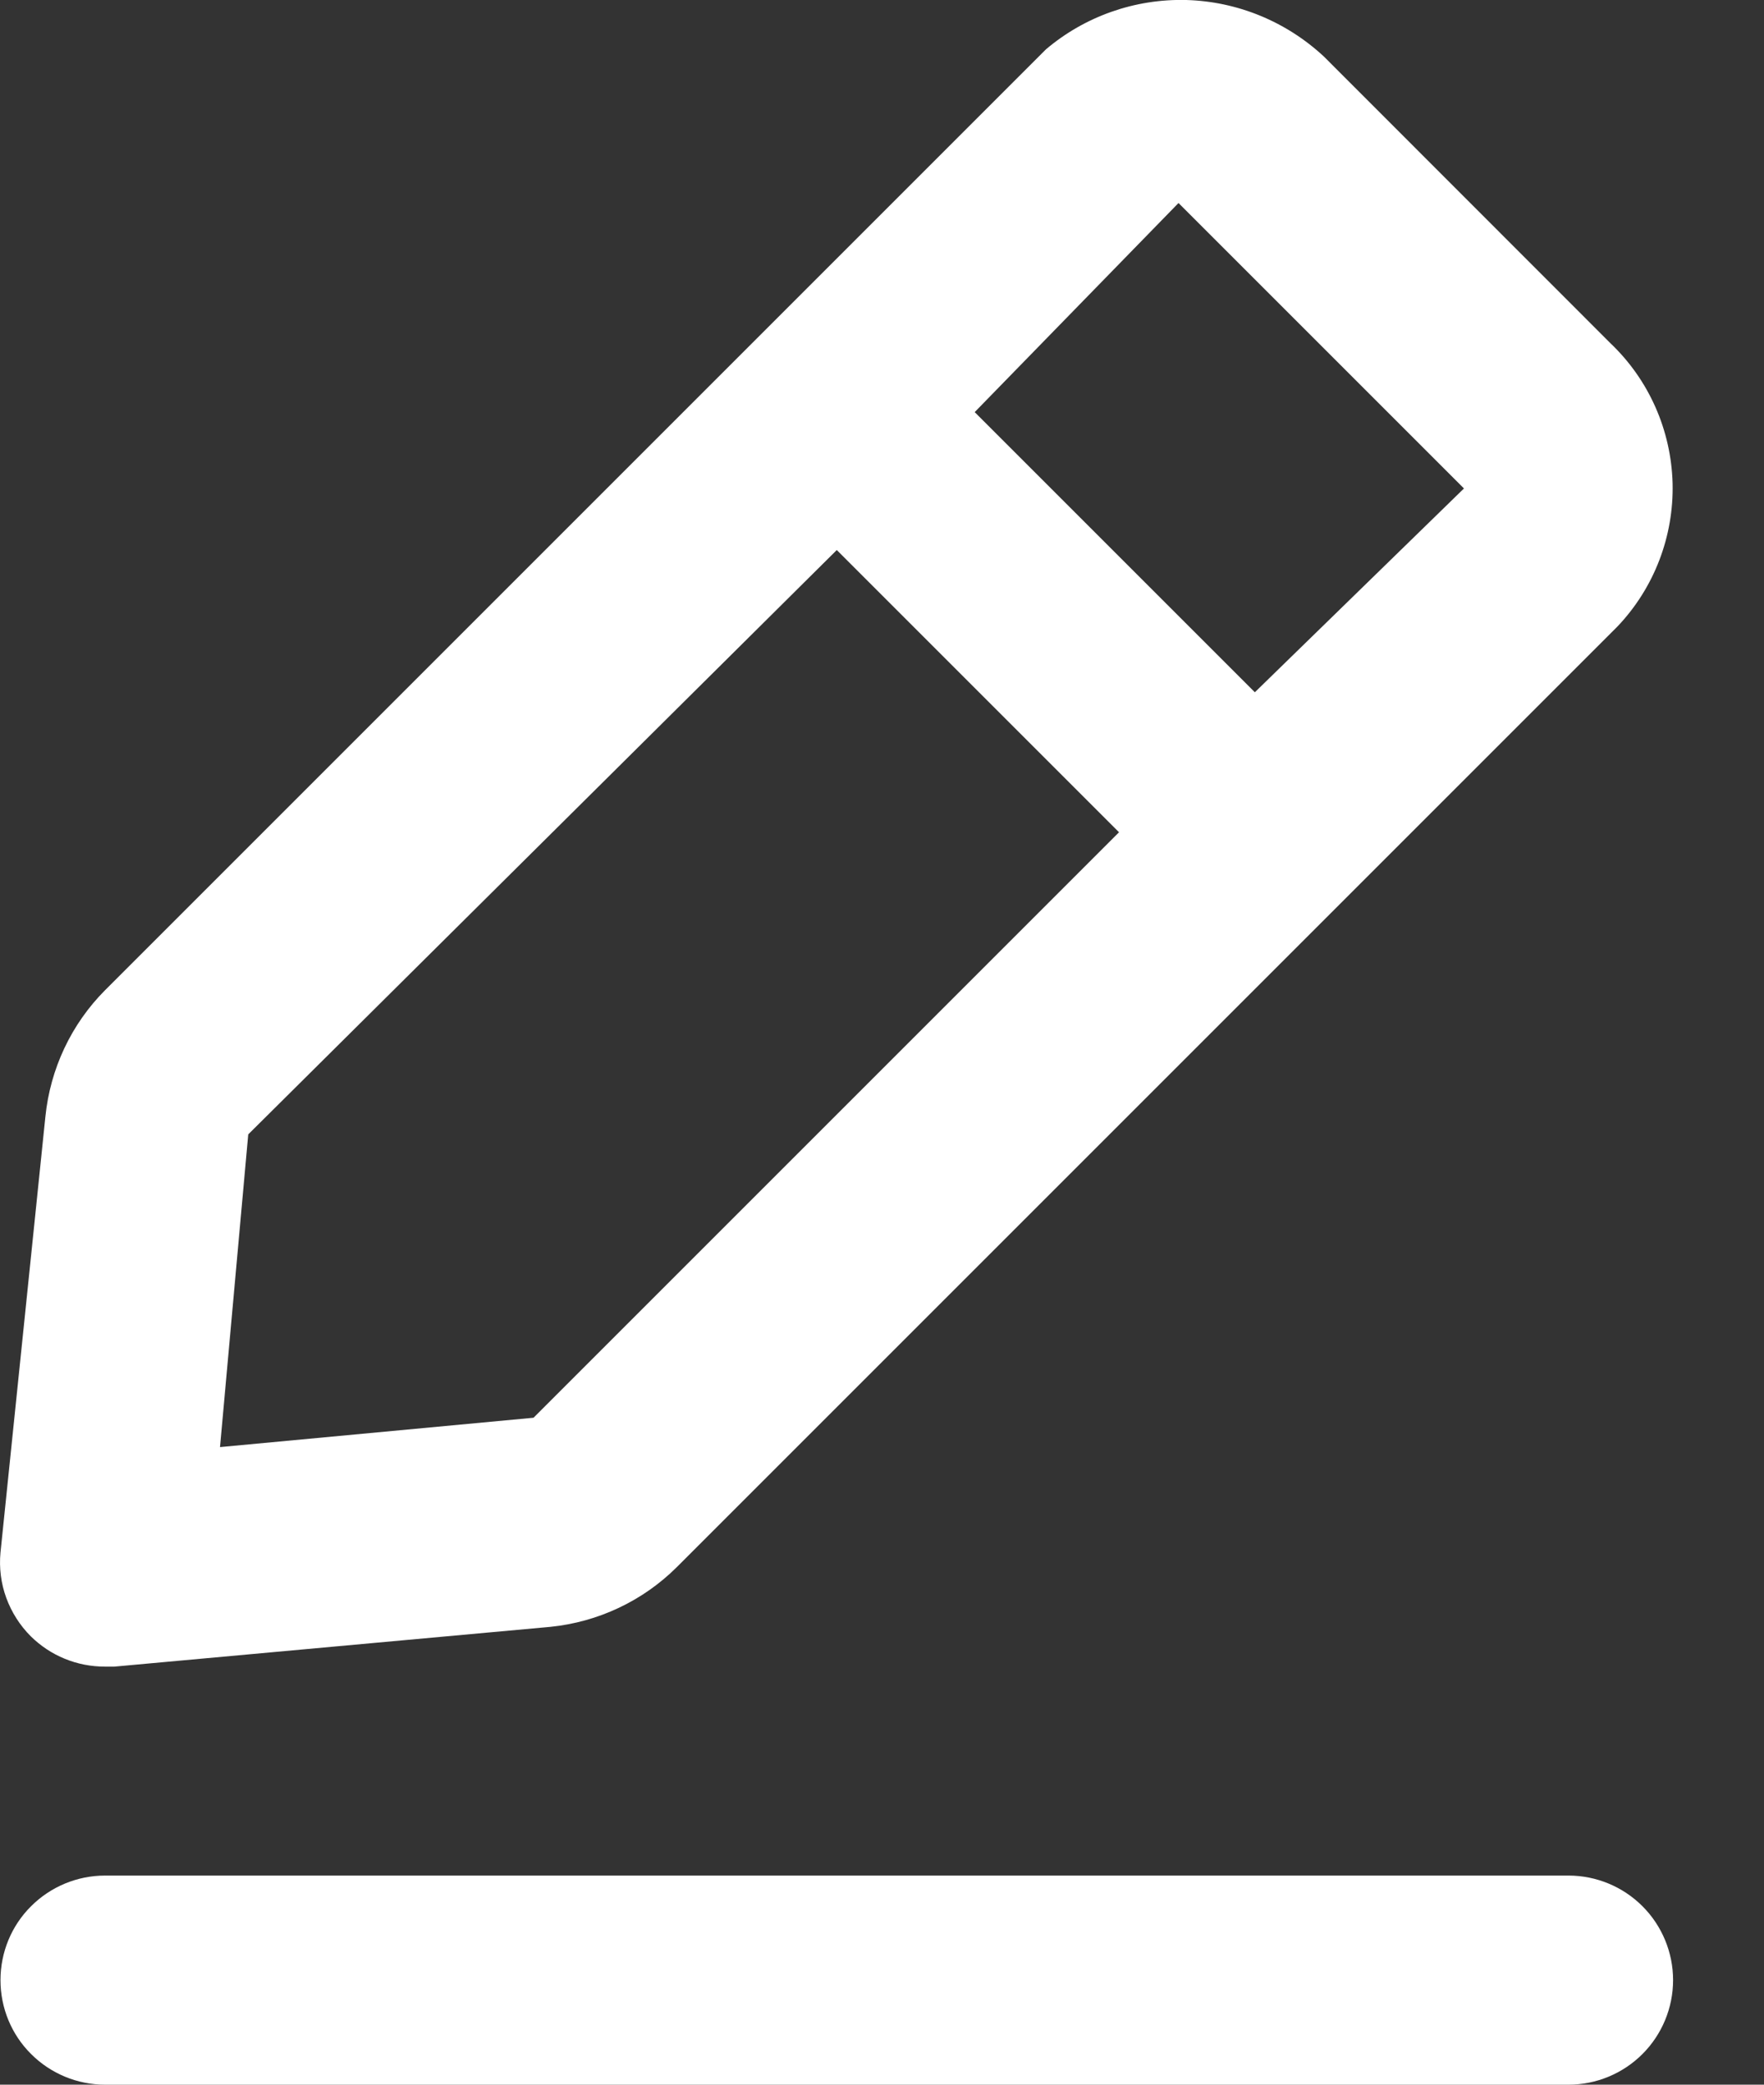 <svg width="11" height="13" viewBox="0 0 11 13" fill="none" xmlns="http://www.w3.org/2000/svg">
<rect x="0" y="0" width="11" height="13" fill="#333333" stroke="none"/>
<path d="M9.781 11.696H0.655C0.482 11.696 0.316 11.765 0.194 11.887C0.071 12.009 0.003 12.175 0.003 12.348C0.003 12.521 0.071 12.687 0.194 12.809C0.316 12.931 0.482 13 0.655 13H9.781C9.954 13 10.12 12.931 10.242 12.809C10.364 12.687 10.433 12.521 10.433 12.348C10.433 12.175 10.364 12.009 10.242 11.887C10.12 11.765 9.954 11.696 9.781 11.696ZM0.655 10.393H0.713L3.432 10.145C3.729 10.115 4.008 9.984 4.22 9.773L10.087 3.906C10.315 3.666 10.438 3.345 10.43 3.014C10.421 2.682 10.282 2.368 10.042 2.14L8.256 0.353C8.022 0.135 7.717 0.009 7.397 0C7.078 -0.008 6.766 0.101 6.522 0.308L0.655 6.175C0.444 6.387 0.313 6.666 0.283 6.964L0.003 9.682C-0.006 9.777 0.006 9.874 0.039 9.964C0.072 10.054 0.124 10.136 0.192 10.204C0.253 10.264 0.325 10.312 0.404 10.344C0.484 10.377 0.569 10.393 0.655 10.393ZM7.349 1.266L9.129 3.046L7.825 4.317L6.078 2.57L7.349 1.266ZM1.548 7.074L5.218 3.43L6.978 5.19L3.327 8.841L1.372 9.024L1.548 7.074Z" fill="white"/>
</svg>
